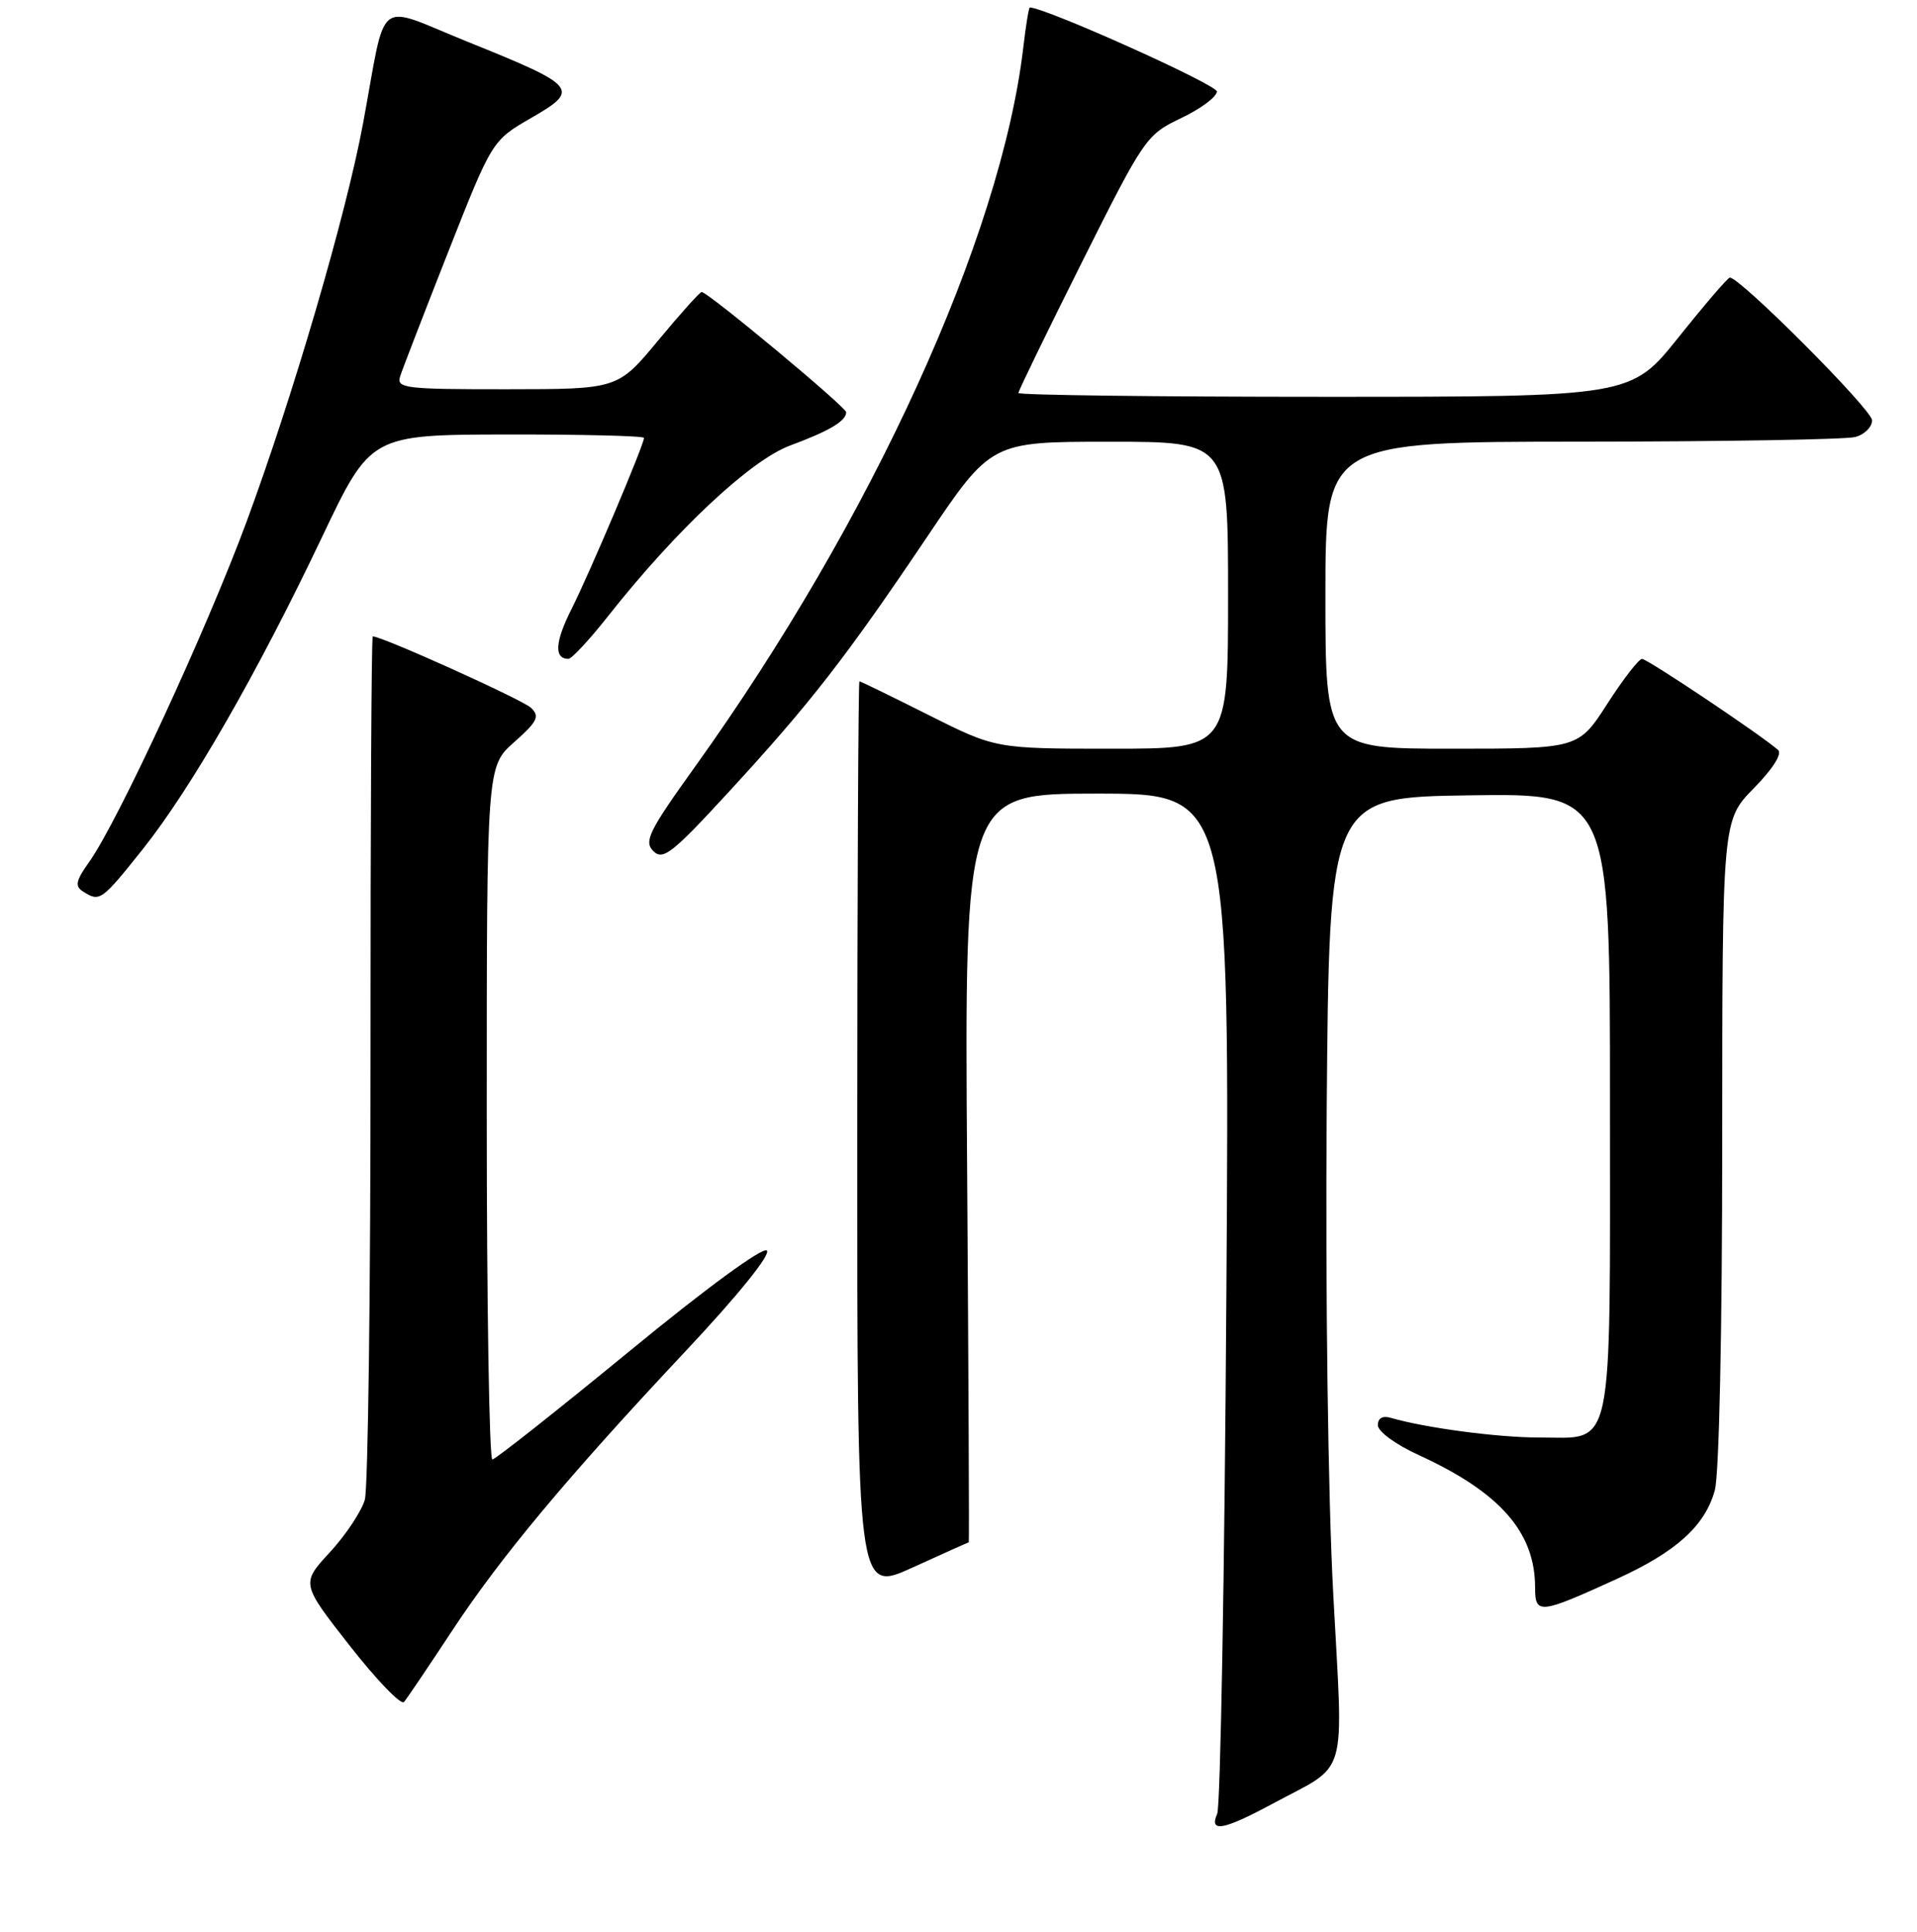 <?xml version="1.0" encoding="UTF-8" standalone="no"?>
<!DOCTYPE svg PUBLIC "-//W3C//DTD SVG 1.1//EN" "http://www.w3.org/Graphics/SVG/1.1/DTD/svg11.dtd" >
<svg xmlns="http://www.w3.org/2000/svg" xmlns:xlink="http://www.w3.org/1999/xlink" version="1.1" viewBox="0 0 256 258">
 <g >
 <path fill="currentColor"
d=" M 169.86 240.96 C 180.22 235.37 179.39 238.23 178.04 212.81 C 177.35 199.99 176.99 172.62 177.17 148.50 C 177.50 106.50 177.50 106.50 196.25 106.23 C 215.00 105.96 215.00 105.96 215.00 147.15 C 215.00 194.94 215.62 192.00 205.53 192.00 C 199.98 192.00 190.36 190.72 185.75 189.38 C 184.64 189.05 184.00 189.41 184.00 190.36 C 184.00 191.20 186.41 192.96 189.49 194.36 C 200.32 199.33 205.00 204.65 205.00 212.04 C 205.00 215.68 205.58 215.61 216.00 210.85 C 223.87 207.25 227.69 203.79 229.00 199.06 C 229.58 196.97 229.99 177.75 229.99 152.54 C 230.00 109.58 230.00 109.58 234.20 105.29 C 236.72 102.73 238.03 100.67 237.45 100.17 C 235.12 98.13 219.99 88.00 219.28 88.01 C 218.85 88.01 216.76 90.71 214.64 94.01 C 210.78 100.00 210.78 100.00 193.89 100.00 C 177.00 100.00 177.00 100.00 177.00 79.50 C 177.00 59.00 177.00 59.00 211.25 58.99 C 230.09 58.98 246.51 58.70 247.75 58.37 C 248.99 58.04 250.00 57.04 250.00 56.14 C 250.00 54.72 232.31 36.98 231.00 37.08 C 230.72 37.10 227.64 40.69 224.15 45.06 C 217.79 53.00 217.79 53.00 176.90 53.00 C 154.40 53.00 136.00 52.77 136.00 52.49 C 136.00 52.21 139.82 44.34 144.49 35.01 C 152.82 18.37 153.08 18.00 157.74 15.77 C 160.36 14.52 162.50 12.93 162.50 12.22 C 162.50 11.30 139.57 1.00 137.52 1.00 C 137.39 1.00 136.99 3.41 136.65 6.36 C 133.67 31.69 116.41 69.50 92.79 102.44 C 86.64 111.02 85.96 112.39 87.25 113.68 C 88.53 114.96 89.77 113.99 97.37 105.72 C 108.21 93.94 112.97 87.81 123.78 71.75 C 132.36 59.00 132.36 59.00 148.18 59.00 C 164.00 59.00 164.00 59.00 164.00 79.50 C 164.00 100.00 164.00 100.00 148.48 100.00 C 132.96 100.00 132.96 100.00 124.00 95.50 C 119.07 93.02 114.92 91.00 114.77 91.00 C 114.62 91.00 114.49 118.39 114.48 151.87 C 114.47 212.74 114.47 212.74 121.86 209.37 C 125.92 207.52 129.31 206.00 129.37 206.00 C 129.44 206.00 129.34 183.50 129.15 156.00 C 128.80 106.00 128.80 106.00 146.51 106.00 C 164.22 106.00 164.22 106.00 163.77 173.25 C 163.53 210.24 162.98 241.29 162.55 242.25 C 161.43 244.80 163.36 244.46 169.86 240.96 Z  M 60.25 218.00 C 66.82 208.00 75.66 197.40 91.68 180.33 C 98.59 172.97 102.95 167.56 102.41 167.03 C 101.87 166.51 94.34 172.02 84.00 180.52 C 74.38 188.42 66.16 194.91 65.75 194.94 C 65.34 194.98 65.00 174.16 65.00 148.68 C 65.00 102.37 65.00 102.37 68.66 99.13 C 71.78 96.36 72.11 95.69 70.91 94.54 C 69.79 93.46 51.04 85.00 49.78 85.00 C 49.60 85.00 49.47 110.31 49.48 141.25 C 49.49 172.19 49.15 198.76 48.72 200.31 C 48.28 201.85 46.19 205.00 44.07 207.31 C 40.20 211.50 40.20 211.50 46.72 219.83 C 50.31 224.41 53.56 227.78 53.95 227.33 C 54.34 226.87 57.17 222.68 60.25 218.00 Z  M 19.09 113.39 C 25.54 105.28 34.37 89.90 43.00 71.74 C 49.50 58.07 49.50 58.07 67.75 58.03 C 77.79 58.02 86.00 58.22 86.00 58.49 C 86.00 59.41 78.76 76.50 76.35 81.29 C 74.11 85.72 73.96 88.00 75.91 88.00 C 76.35 88.00 78.75 85.41 81.24 82.25 C 90.30 70.77 100.25 61.45 105.53 59.50 C 110.74 57.57 113.00 56.23 113.00 55.06 C 113.00 54.37 94.53 39.00 93.70 39.00 C 93.46 39.00 90.84 41.92 87.88 45.49 C 82.50 51.98 82.50 51.98 67.68 51.99 C 54.02 52.00 52.91 51.86 53.44 50.25 C 53.75 49.29 56.64 41.81 59.86 33.63 C 65.72 18.77 65.72 18.77 70.94 15.75 C 77.52 11.96 77.13 11.50 62.47 5.59 C 49.92 0.53 51.70 -0.86 48.48 16.50 C 46.23 28.64 39.12 52.94 32.91 69.73 C 27.60 84.09 15.72 109.78 11.92 115.11 C 10.11 117.66 9.96 118.36 11.11 119.09 C 13.33 120.50 13.56 120.33 19.09 113.39 Z "/>
</g>
</svg>